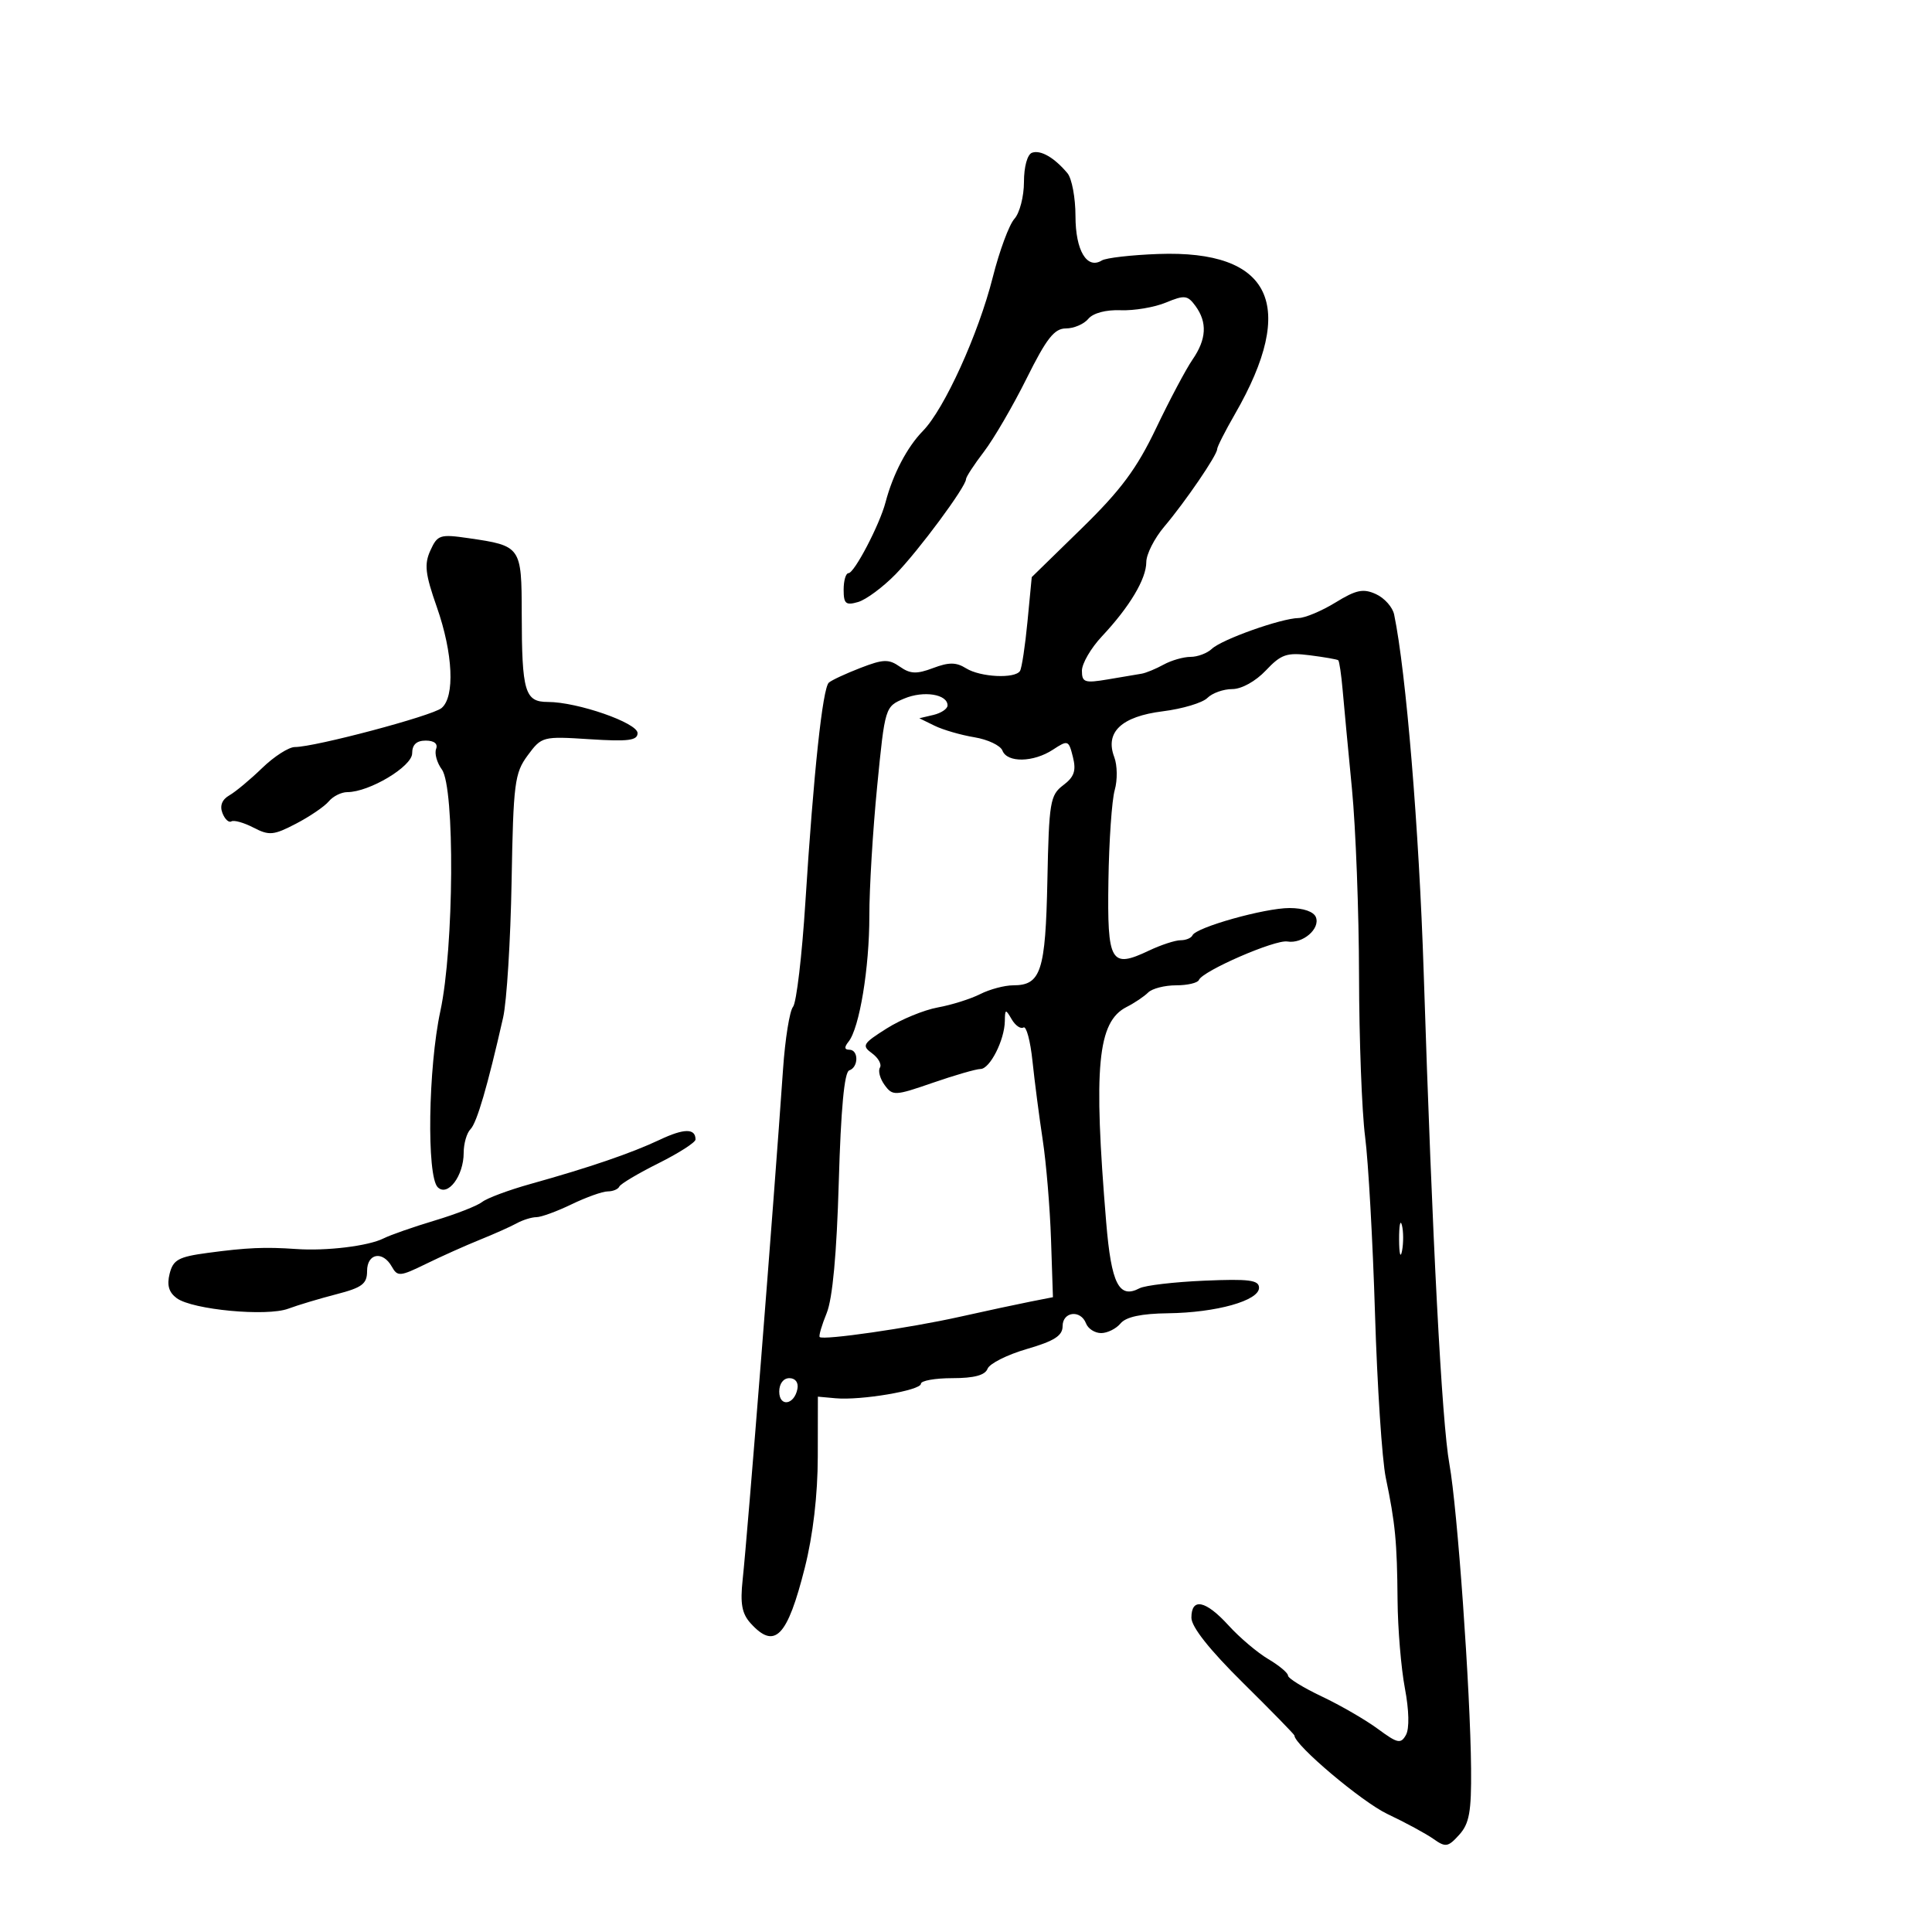 <svg xmlns="http://www.w3.org/2000/svg" width="300" height="300" viewBox="0 0 300 300" version="1.1">
	<path d="M 160.250 23.718 C 159.527 23.977, 159 25.890, 159 28.255 C 159 30.503, 158.332 33.081, 157.515 33.983 C 156.699 34.885, 155.186 38.971, 154.154 43.062 C 151.929 51.876, 146.631 63.527, 143.305 66.920 C 140.857 69.418, 138.648 73.637, 137.504 78 C 136.590 81.485, 132.660 89, 131.752 89 C 131.338 89, 131 90.155, 131 91.567 C 131 93.758, 131.330 94.038, 133.250 93.478 C 134.488 93.117, 137.109 91.174, 139.076 89.161 C 142.645 85.507, 150 75.572, 150 74.404 C 150 74.065, 151.252 72.148, 152.783 70.144 C 154.314 68.140, 157.300 63.013, 159.420 58.750 C 162.510 52.536, 163.718 51, 165.515 51 C 166.747 51, 168.311 50.330, 168.990 49.512 C 169.738 48.611, 171.724 48.082, 174.019 48.172 C 176.105 48.254, 179.265 47.719, 181.040 46.983 C 183.940 45.782, 184.407 45.836, 185.634 47.514 C 187.496 50.060, 187.349 52.686, 185.168 55.846 C 184.161 57.306, 181.617 62.100, 179.515 66.500 C 176.510 72.792, 174.041 76.113, 167.951 82.057 L 160.209 89.614 159.550 96.490 C 159.188 100.272, 158.664 103.734, 158.387 104.183 C 157.620 105.423, 152.228 105.159, 150.008 103.773 C 148.475 102.816, 147.348 102.808, 144.888 103.736 C 142.341 104.698, 141.348 104.657, 139.733 103.525 C 138.004 102.315, 137.170 102.340, 133.616 103.712 C 131.352 104.586, 129.142 105.613, 128.705 105.995 C 127.736 106.842, 126.331 119.984, 125.057 140.116 C 124.533 148.395, 123.671 155.694, 123.142 156.335 C 122.613 156.976, 121.915 161.325, 121.592 166 C 120.142 186.962, 116.101 238.031, 115.317 245.310 C 114.918 249.013, 115.203 250.567, 116.554 252.060 C 120.307 256.207, 122.257 254.203, 124.977 243.407 C 126.248 238.363, 126.975 232.128, 126.985 226.186 L 127 216.872 129.750 217.122 C 133.698 217.481, 143 215.901, 143 214.871 C 143 214.392, 145.202 214, 147.893 214 C 151.258 214, 152.961 213.544, 153.346 212.542 C 153.653 211.740, 156.402 210.358, 159.453 209.471 C 163.708 208.234, 165 207.409, 165 205.929 C 165 203.656, 167.804 203.325, 168.638 205.500 C 168.955 206.325, 170.011 207, 170.985 207 C 171.958 207, 173.315 206.325, 174 205.500 C 174.843 204.484, 177.222 203.975, 181.372 203.923 C 188.859 203.829, 195.500 201.970, 195.500 199.968 C 195.500 198.764, 193.971 198.565, 187 198.863 C 182.325 199.063, 177.801 199.594, 176.946 200.043 C 173.753 201.722, 172.564 199.371, 171.769 189.799 C 169.760 165.623, 170.420 158.660, 174.935 156.366 C 176.164 155.742, 177.670 154.730, 178.284 154.116 C 178.898 153.502, 180.847 153, 182.617 153 C 184.386 153, 185.983 152.627, 186.167 152.170 C 186.728 150.772, 197.990 145.873, 199.899 146.196 C 202.255 146.595, 205.029 144.238, 204.334 142.427 C 204.001 141.561, 202.388 141, 200.231 141 C 196.369 141, 185.706 143.998, 185.167 145.236 C 184.983 145.656, 184.151 146, 183.318 146 C 182.484 146, 180.275 146.725, 178.409 147.610 C 172.463 150.432, 171.921 149.499, 172.115 136.770 C 172.209 130.572, 172.649 124.232, 173.093 122.682 C 173.536 121.133, 173.504 118.825, 173.020 117.554 C 171.551 113.689, 174.136 111.252, 180.557 110.450 C 183.606 110.069, 186.720 109.137, 187.479 108.379 C 188.237 107.620, 189.976 107, 191.344 107 C 192.789 107, 194.971 105.791, 196.555 104.114 C 198.930 101.597, 199.805 101.295, 203.389 101.751 C 205.650 102.039, 207.636 102.387, 207.802 102.523 C 207.968 102.659, 208.275 104.735, 208.484 107.136 C 208.693 109.536, 209.344 116.450, 209.931 122.500 C 210.518 128.550, 211.013 141.600, 211.030 151.500 C 211.047 161.400, 211.472 172.652, 211.972 176.503 C 212.473 180.355, 213.165 192.716, 213.509 203.971 C 213.853 215.227, 214.607 226.700, 215.184 229.468 C 216.663 236.552, 216.936 239.401, 217.013 248.500 C 217.050 252.900, 217.561 259.040, 218.149 262.144 C 218.800 265.577, 218.864 268.420, 218.315 269.402 C 217.515 270.832, 217.016 270.725, 213.956 268.465 C 212.055 267.061, 208.137 264.794, 205.250 263.427 C 202.363 262.060, 200 260.602, 200 260.186 C 200 259.771, 198.624 258.618, 196.941 257.624 C 195.259 256.631, 192.487 254.284, 190.781 252.409 C 187.216 248.492, 185 248.028, 185 251.199 C 185 252.622, 187.822 256.186, 193 261.301 C 197.400 265.648, 201 269.334, 201 269.491 C 201 270.960, 211.475 279.803, 215.434 281.676 C 218.220 282.994, 221.438 284.736, 222.584 285.548 C 224.472 286.885, 224.849 286.825, 226.584 284.907 C 228.157 283.169, 228.487 281.334, 228.428 274.645 C 228.321 262.534, 226.305 234.194, 225.063 227.345 C 223.882 220.837, 222.411 192.698, 221.070 151 C 220.357 128.829, 218.333 104.314, 216.481 95.421 C 216.243 94.278, 214.972 92.853, 213.658 92.254 C 211.685 91.355, 210.589 91.582, 207.384 93.551 C 205.248 94.864, 202.660 95.952, 201.634 95.969 C 198.932 96.014, 189.728 99.285, 188.179 100.750 C 187.452 101.438, 185.960 102, 184.863 102 C 183.766 102, 181.886 102.541, 180.684 103.202 C 179.483 103.863, 177.949 104.496, 177.276 104.610 C 176.603 104.723, 174.241 105.121, 172.026 105.496 C 168.426 106.104, 168 105.962, 168 104.150 C 168 103.035, 169.398 100.633, 171.106 98.812 C 175.411 94.221, 177.992 89.904, 177.996 87.285 C 177.998 86.066, 179.250 83.591, 180.779 81.785 C 184.061 77.905, 189 70.669, 189 69.740 C 189 69.382, 190.243 66.931, 191.763 64.294 C 201.526 47.350, 197.420 38.795, 179.833 39.439 C 175.673 39.591, 171.739 40.043, 171.091 40.444 C 168.775 41.875, 167 38.893, 167 33.569 C 167 30.716, 166.438 27.712, 165.750 26.892 C 163.717 24.468, 161.585 23.238, 160.250 23.718 M 66.832 85.470 C 65.852 87.620, 66.023 89.118, 67.836 94.280 C 70.350 101.439, 70.663 108.204, 68.562 109.948 C 67.095 111.166, 48.902 116, 45.786 116 C 44.840 116, 42.559 117.463, 40.717 119.250 C 38.874 121.037, 36.579 122.950, 35.616 123.500 C 34.478 124.149, 34.100 125.111, 34.537 126.244 C 34.907 127.204, 35.532 127.789, 35.926 127.545 C 36.321 127.302, 37.867 127.737, 39.363 128.513 C 41.799 129.777, 42.490 129.713, 45.973 127.897 C 48.113 126.782, 50.400 125.224, 51.054 124.435 C 51.709 123.646, 53.005 123, 53.935 123 C 57.343 123, 64 119.016, 64 116.977 C 64 115.633, 64.675 115, 66.107 115 C 67.418 115, 68.027 115.488, 67.718 116.292 C 67.446 117.002, 67.847 118.438, 68.611 119.483 C 70.652 122.274, 70.498 147.187, 68.379 157 C 66.487 165.765, 66.235 182.643, 67.971 184.353 C 69.522 185.882, 72 182.595, 72 179.009 C 72 177.574, 72.476 175.924, 73.057 175.343 C 74.044 174.356, 75.708 168.663, 78.125 158 C 78.686 155.525, 79.278 146.025, 79.440 136.889 C 79.711 121.582, 79.907 120.044, 81.941 117.294 C 84.113 114.356, 84.261 114.317, 91.574 114.786 C 97.559 115.171, 99 114.986, 99 113.837 C 99 112.245, 89.659 109, 85.077 109 C 81.494 109, 81.032 107.440, 81.014 95.285 C 80.998 84.864, 80.919 84.752, 72.756 83.567 C 68.320 82.924, 67.936 83.047, 66.832 85.470 M 140.412 108.469 C 137.431 109.722, 137.422 109.751, 136.204 122.113 C 135.533 128.926, 134.987 137.965, 134.992 142.201 C 135 150.304, 133.457 159.641, 131.761 161.750 C 131.073 162.605, 131.110 163, 131.878 163 C 133.345 163, 133.336 165.721, 131.867 166.211 C 131.108 166.464, 130.572 172.195, 130.245 183.544 C 129.924 194.690, 129.280 201.666, 128.365 203.904 C 127.600 205.775, 127.112 207.445, 127.281 207.615 C 127.818 208.151, 141.214 206.217, 149 204.478 C 153.125 203.557, 158.075 202.494, 160 202.116 L 163.500 201.429 163.202 192.464 C 163.038 187.534, 162.457 180.575, 161.912 177 C 161.368 173.425, 160.653 167.924, 160.324 164.775 C 159.996 161.627, 159.366 159.274, 158.925 159.546 C 158.484 159.819, 157.659 159.245, 157.092 158.271 C 156.142 156.640, 156.058 156.662, 156.030 158.551 C 155.987 161.503, 153.713 165.983, 152.254 165.992 C 151.569 165.996, 148.232 166.961, 144.839 168.135 C 138.950 170.173, 138.611 170.189, 137.367 168.488 C 136.650 167.507, 136.320 166.292, 136.632 165.786 C 136.945 165.281, 136.397 164.280, 135.416 163.562 C 133.777 162.364, 133.962 162.049, 137.685 159.699 C 139.915 158.291, 143.485 156.823, 145.620 156.436 C 147.754 156.049, 150.715 155.118, 152.200 154.366 C 153.686 153.615, 155.993 153, 157.328 153 C 161.641 153, 162.348 150.831, 162.637 136.716 C 162.886 124.533, 163.064 123.460, 165.096 121.928 C 166.806 120.638, 167.136 119.678, 166.602 117.550 C 165.941 114.918, 165.834 114.879, 163.494 116.412 C 160.470 118.394, 156.394 118.468, 155.660 116.555 C 155.355 115.761, 153.394 114.828, 151.303 114.483 C 149.211 114.138, 146.432 113.333, 145.127 112.693 L 142.754 111.530 144.936 111.015 C 146.136 110.732, 147.125 110.072, 147.133 109.550 C 147.161 107.799, 143.431 107.199, 140.412 108.469 M 102.443 176.983 C 98.042 179.062, 91.535 181.287, 82.368 183.847 C 78.995 184.789, 75.620 186.047, 74.868 186.642 C 74.115 187.238, 70.800 188.535, 67.500 189.524 C 64.200 190.514, 60.630 191.760, 59.567 192.295 C 57.197 193.486, 50.704 194.277, 46 193.947 C 41.149 193.608, 38.335 193.731, 32.237 194.550 C 27.712 195.158, 26.885 195.612, 26.339 197.784 C 25.892 199.567, 26.219 200.687, 27.449 201.586 C 29.898 203.377, 41.416 204.460, 44.759 203.213 C 46.267 202.651, 49.638 201.640, 52.250 200.966 C 56.236 199.937, 57 199.359, 57 197.370 C 57 194.600, 59.437 194.172, 60.848 196.693 C 61.725 198.261, 62.118 198.228, 66.148 196.256 C 68.542 195.084, 72.300 193.400, 74.500 192.514 C 76.700 191.628, 79.281 190.475, 80.236 189.952 C 81.191 189.428, 82.569 189, 83.299 189 C 84.028 189, 86.487 188.100, 88.764 187 C 91.041 185.900, 93.563 185, 94.368 185 C 95.174 185, 95.983 184.662, 96.167 184.250 C 96.350 183.838, 99.088 182.209, 102.250 180.631 C 105.412 179.053, 108 177.392, 108 176.940 C 108 175.182, 106.226 175.196, 102.443 176.983 M 217.252 192.500 C 217.263 194.700, 217.468 195.482, 217.707 194.238 C 217.946 192.994, 217.937 191.194, 217.687 190.238 C 217.437 189.282, 217.241 190.300, 217.252 192.500 M 121 216.083 C 121 218.520, 123.337 218.176, 123.823 215.667 C 124.015 214.680, 123.505 214, 122.573 214 C 121.646 214, 121 214.855, 121 216.083" stroke="none" fill="black" fill-rule="evenodd"/>
</svg>